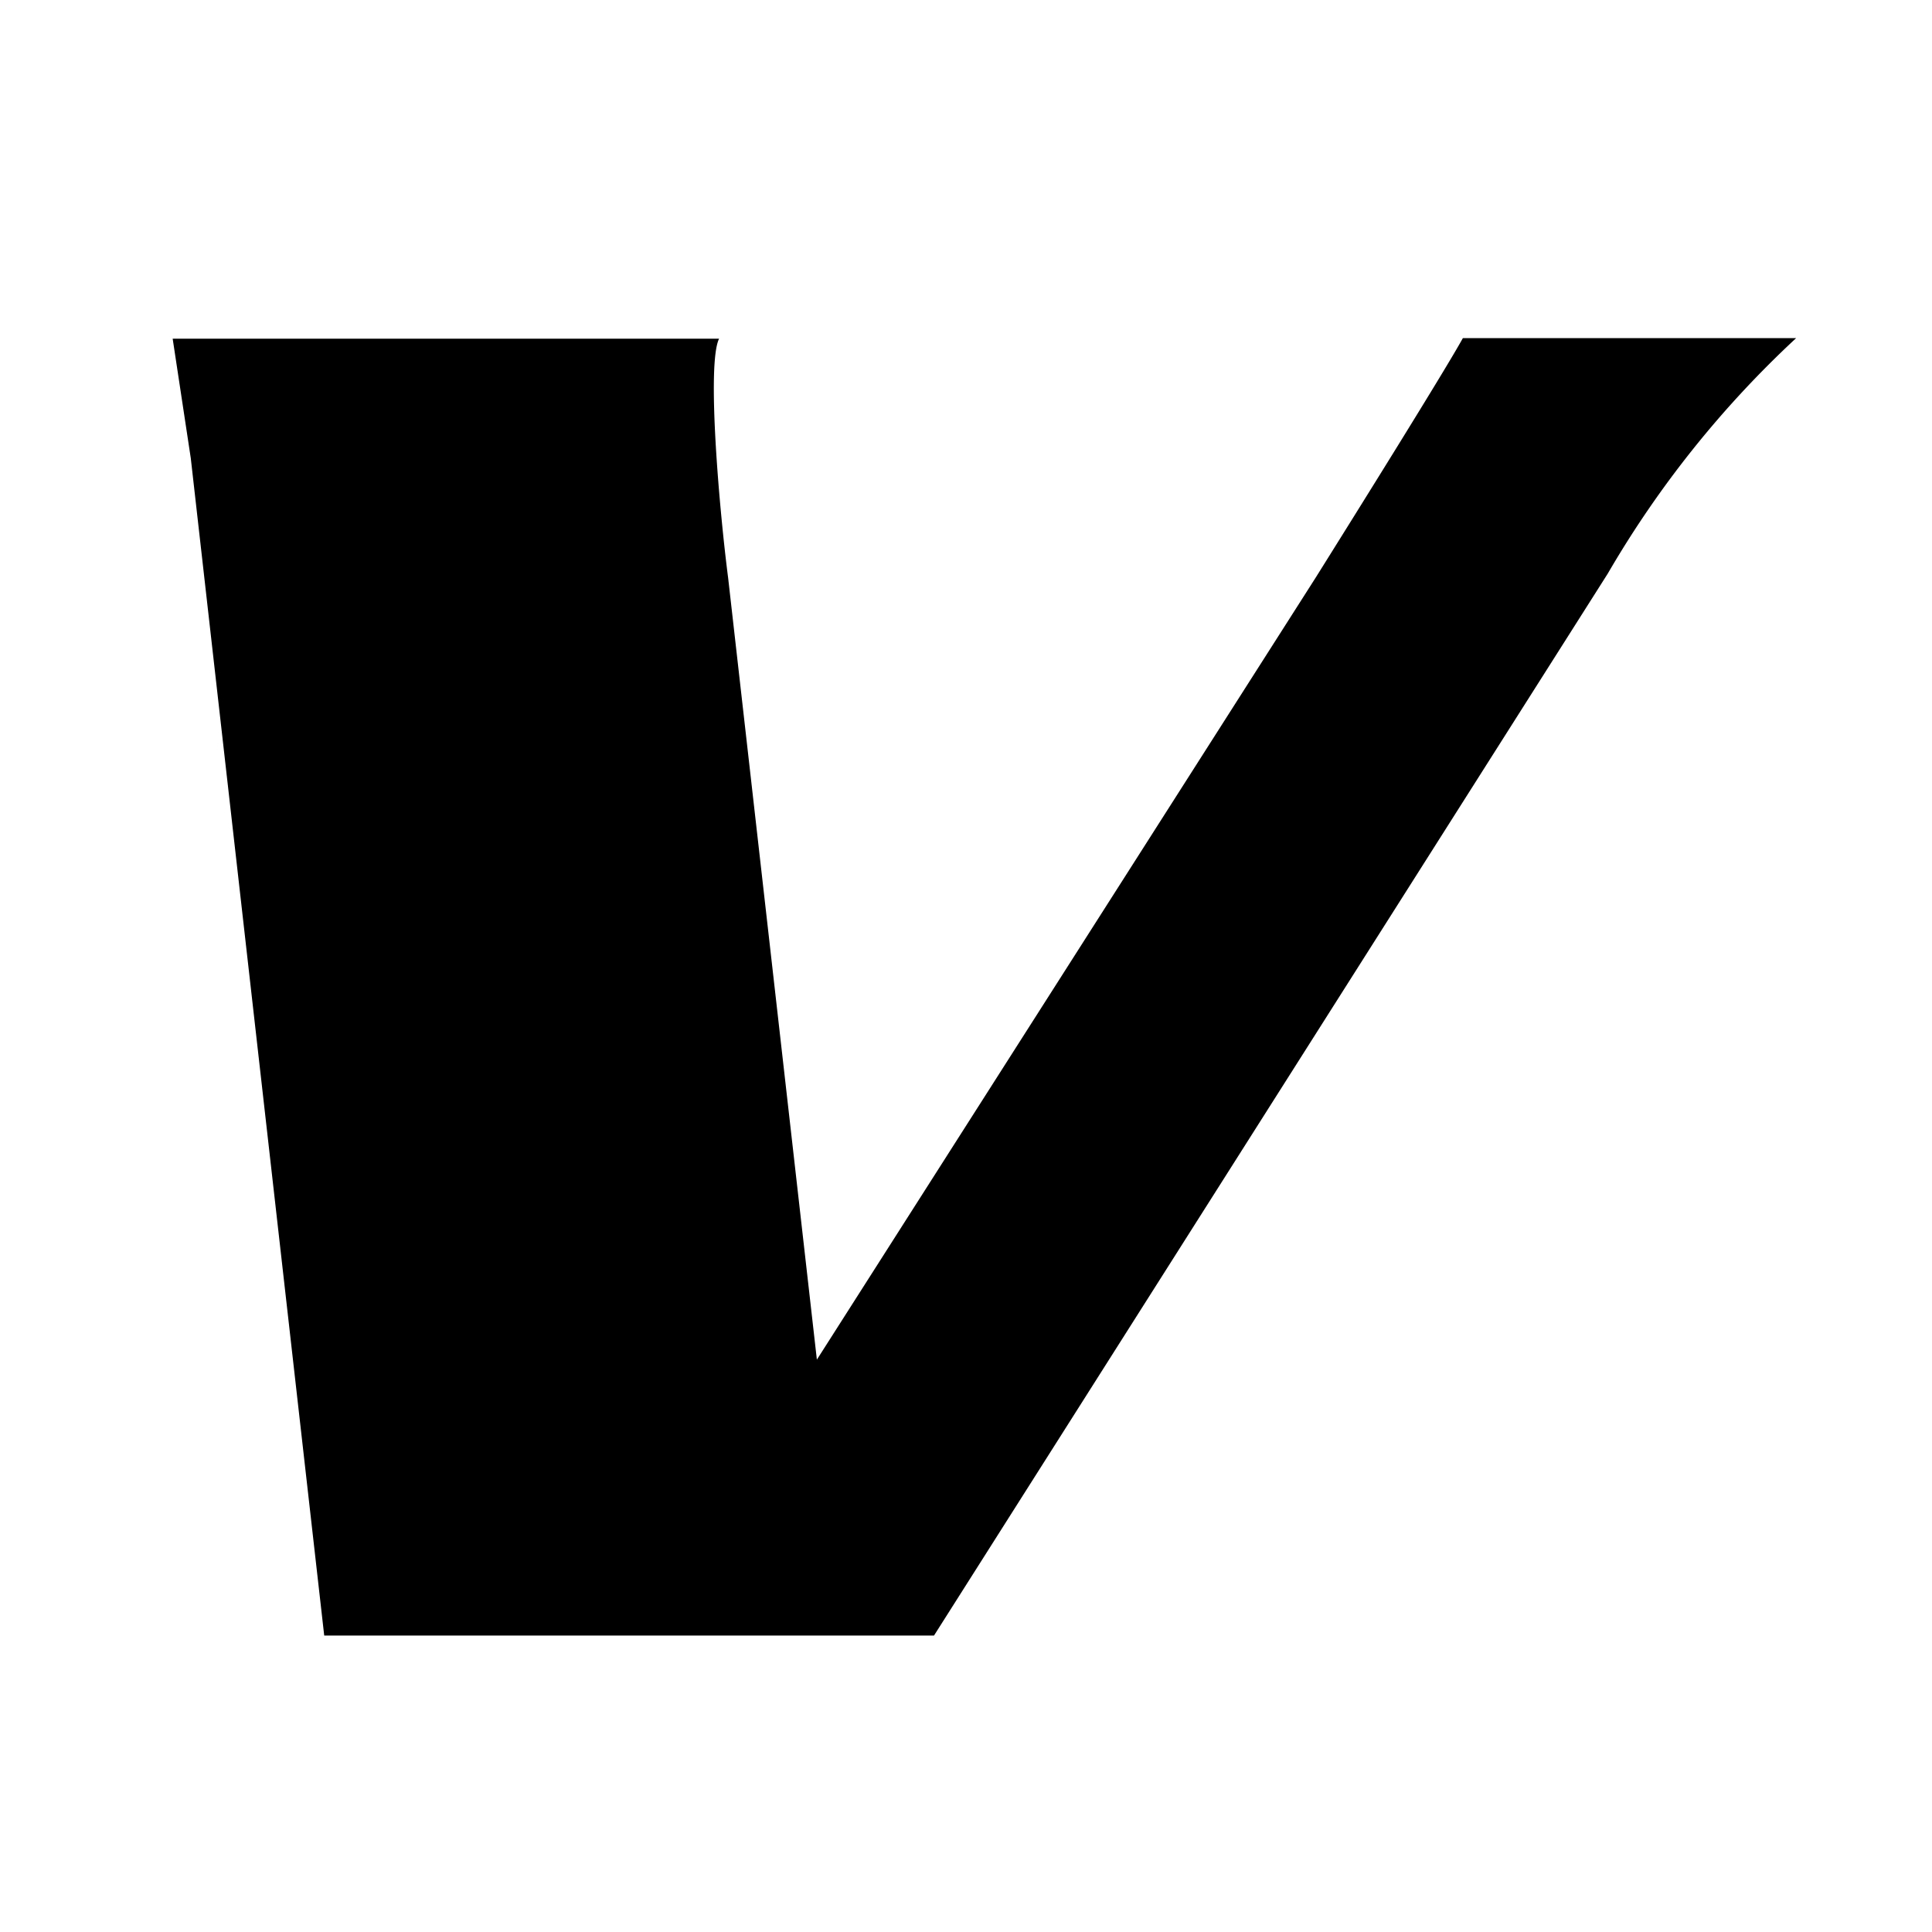 <?xml version="1.0" ?>
<svg xmlns="http://www.w3.org/2000/svg" viewBox="0 0 32 32">
	<path d="M15.47 27.09 26.63 9.5a16.92 16.92 0 0 1 3.12-3.9h-5.52c-.31.56-1.77 2.9-2.44 3.97l-8.26 12.95-1.47-12.95c-.14-1.08-.36-3.53-.15-3.96H2.86l.3 1.98 2.21 19.5h10.1Z"/>
</svg>